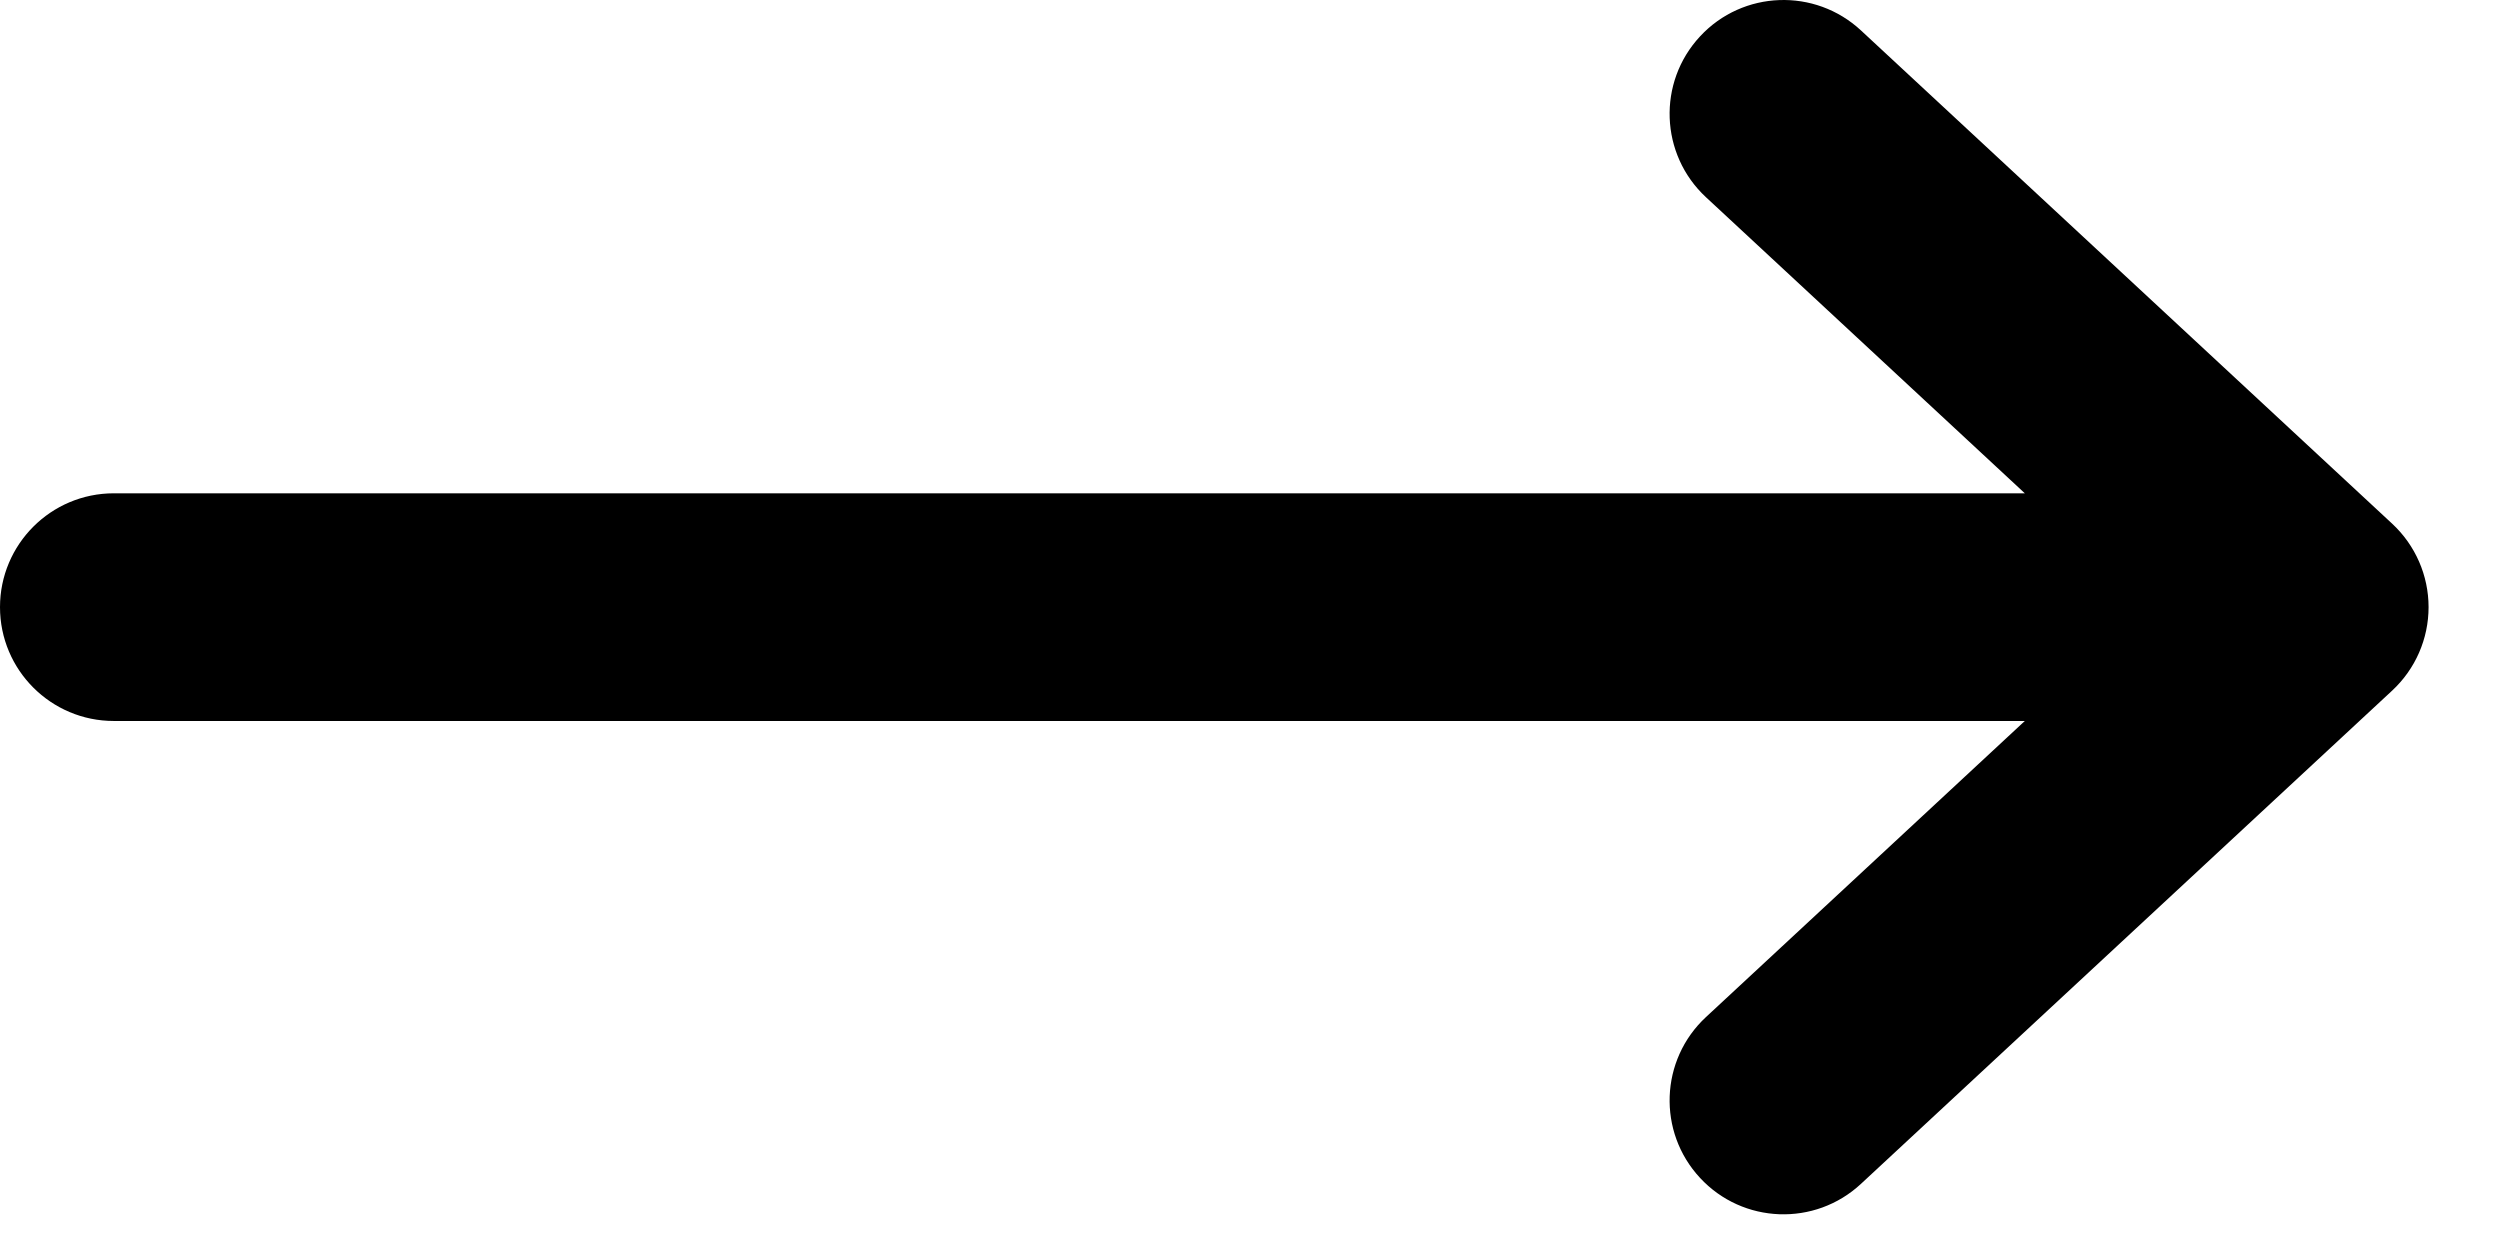 <svg width="28" height="14" viewBox="0 0 28 14" fill="none" xmlns="http://www.w3.org/2000/svg">
<path fill-rule="evenodd" clip-rule="evenodd" d="M0 6.8C-3.078e-08 6.096 0.571 5.525 1.275 5.525L22.678 5.525L19.107 2.209C18.591 1.73 18.561 0.923 19.041 0.407C19.52 -0.109 20.327 -0.138 20.843 0.341L26.793 5.866C27.052 6.107 27.2 6.445 27.2 6.8C27.2 7.155 27.052 7.493 26.793 7.734L20.843 13.259C20.327 13.739 19.52 13.709 19.041 13.193C18.561 12.677 18.591 11.87 19.107 11.391L22.678 8.075L1.275 8.075C0.571 8.075 3.078e-08 7.504 0 6.8Z" fill="black"/>
</svg>
